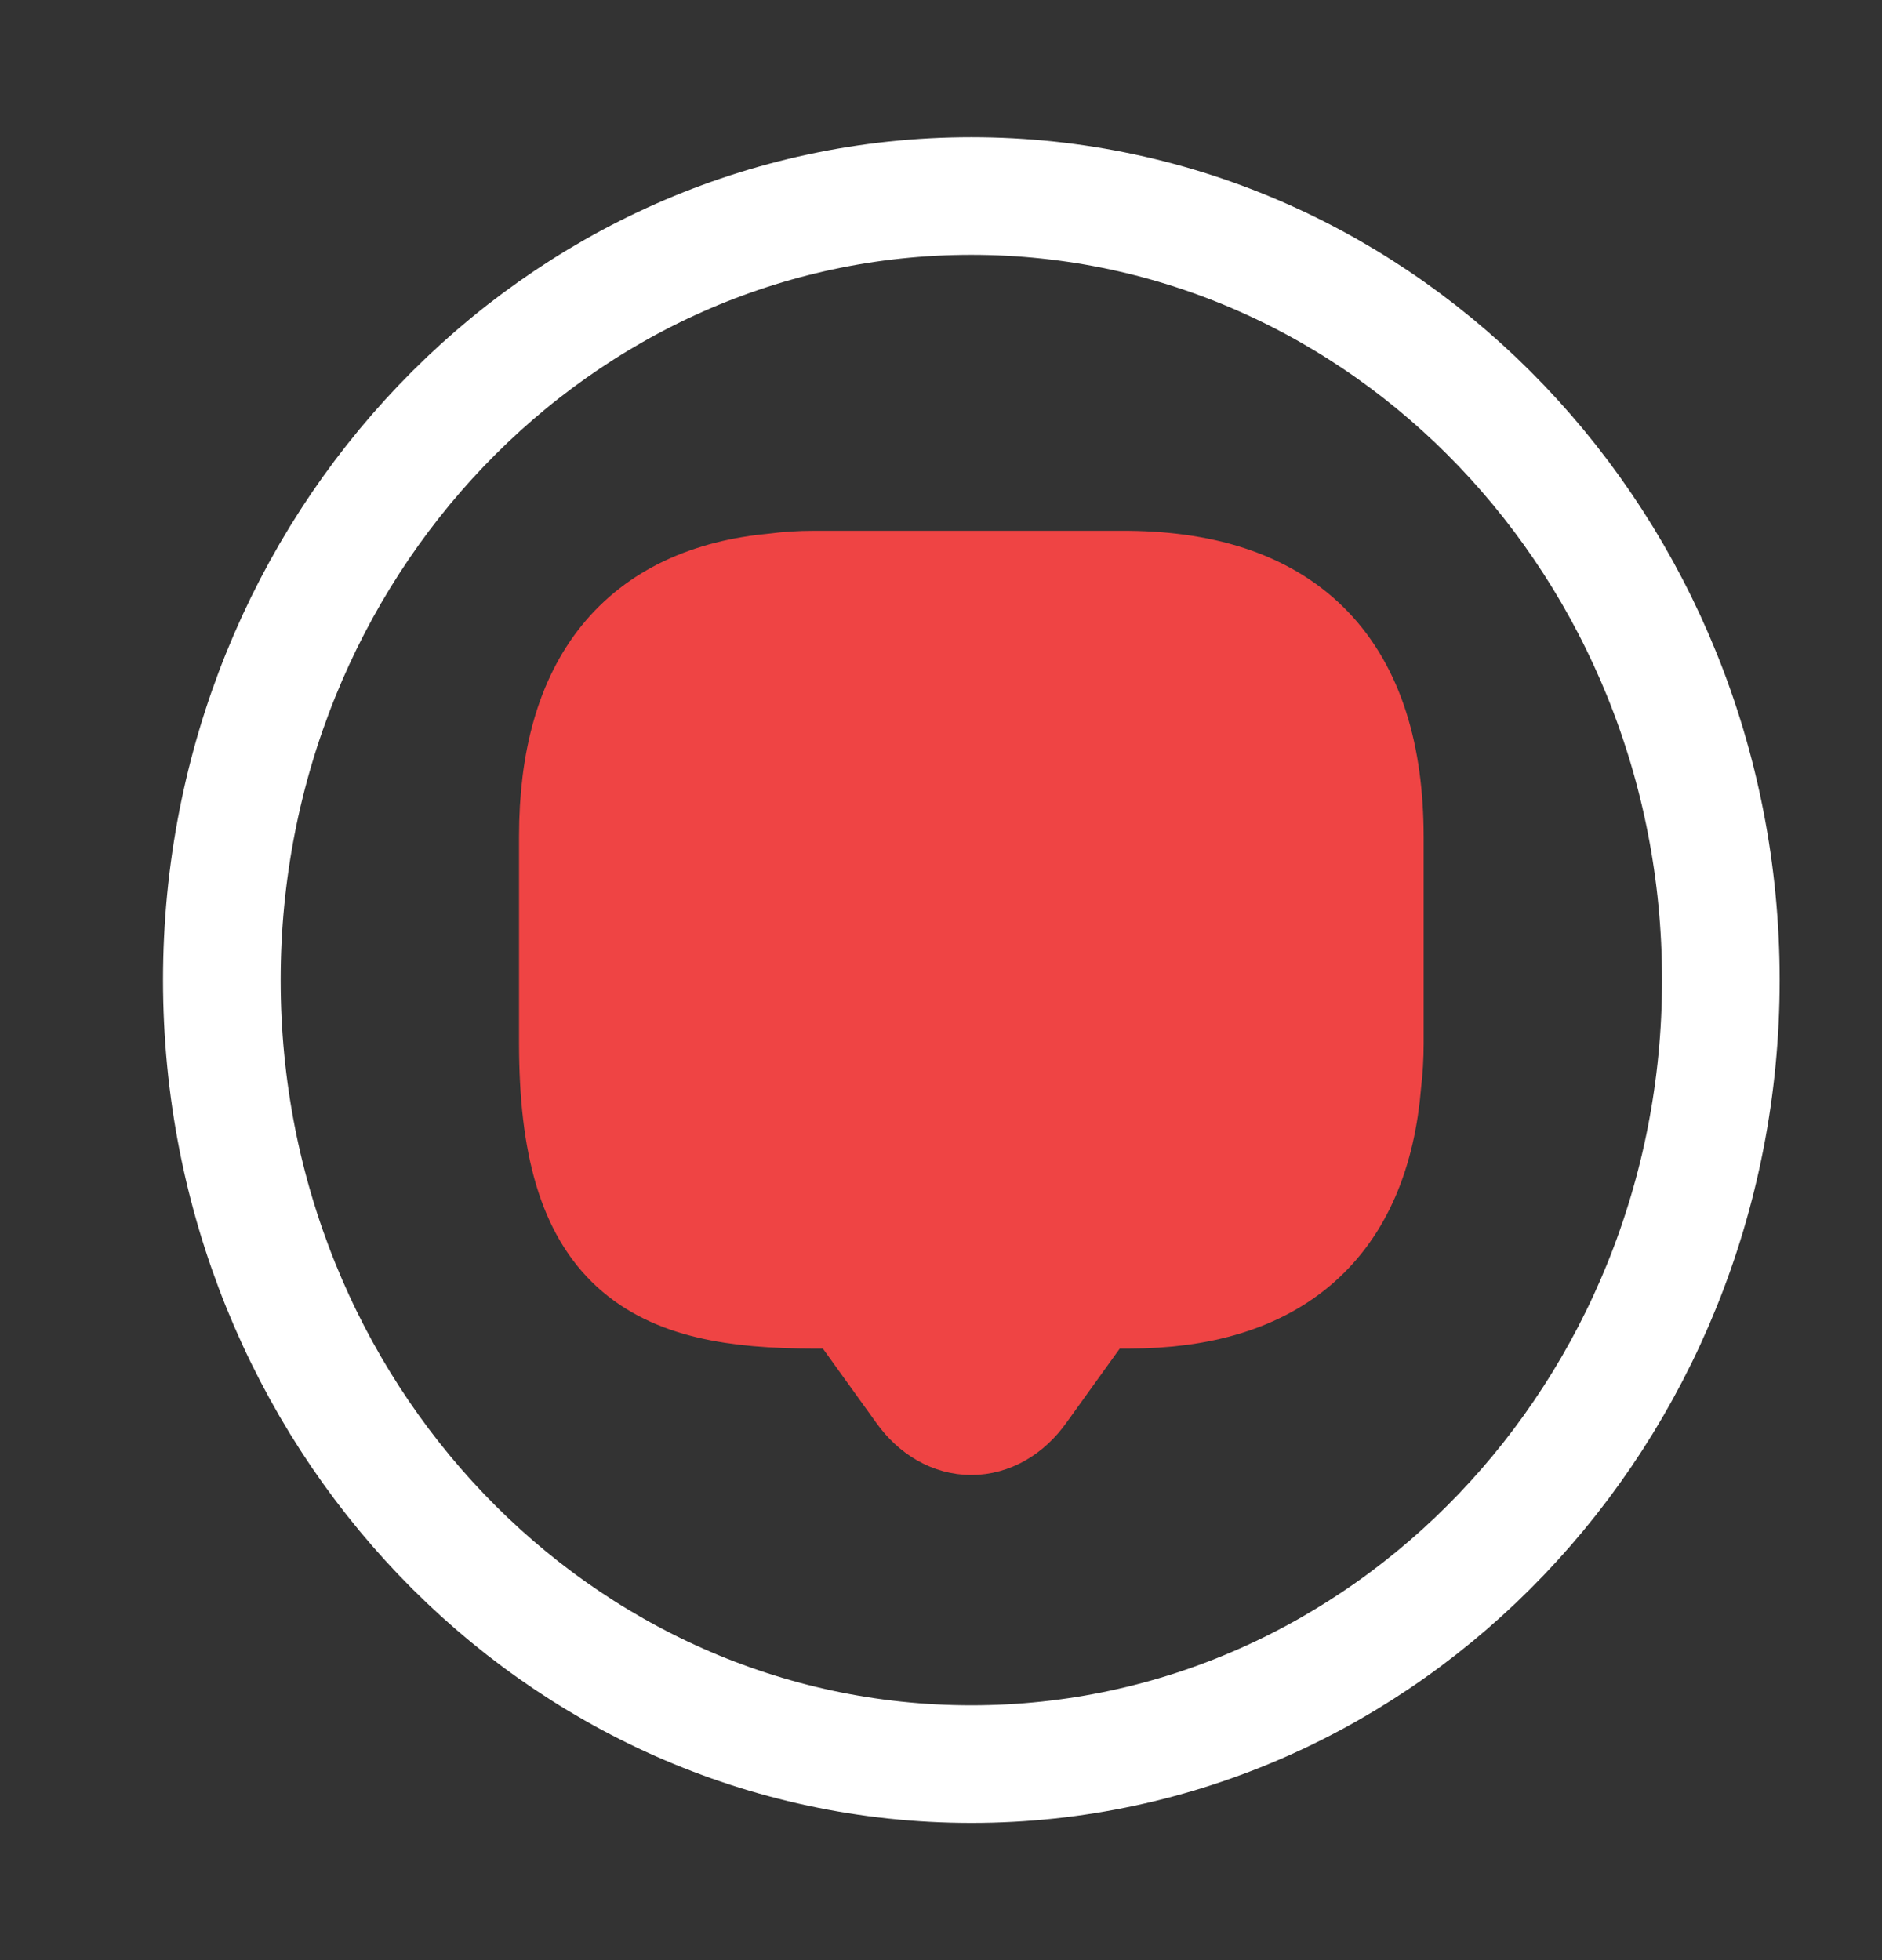 <svg width="24" height="25" viewBox="0 0 24 25" fill="none" xmlns="http://www.w3.org/2000/svg">
<rect x="0" y="0" width="24" height="25" fill="#333333" stroke="none"/>
<path d="M17.405 10.68V13.31C17.405 13.48 17.395 13.64 17.376 13.8C17.233 15.57 16.229 16.45 14.394 16.45H14.145C13.992 16.45 13.839 16.53 13.744 16.66L12.989 17.71C12.654 18.18 12.119 18.18 11.784 17.71L11.029 16.66C10.943 16.55 10.762 16.45 10.628 16.45H10.379C8.372 16.45 7.369 15.93 7.369 13.3V10.67C7.369 8.75 8.219 7.7 9.902 7.55C10.054 7.53 10.207 7.52 10.37 7.52H14.384C16.401 7.54 17.405 8.59 17.405 10.68Z" fill="#EF4444" stroke="#EF4444" stroke-width="1.5" stroke-miterlimit="10" stroke-linecap="round" stroke-linejoin="round"/>
<path d="M12.387 22.5C17.665 22.5 21.945 18.023 21.945 12.5C21.945 6.977 17.665 2.5 12.387 2.5C7.108 2.5 2.829 6.977 2.829 12.5C2.829 18.023 7.108 22.5 12.387 22.5Z" stroke="white" stroke-width="1.5" stroke-miterlimit="10" stroke-linecap="round" stroke-linejoin="round"/>
</svg>
